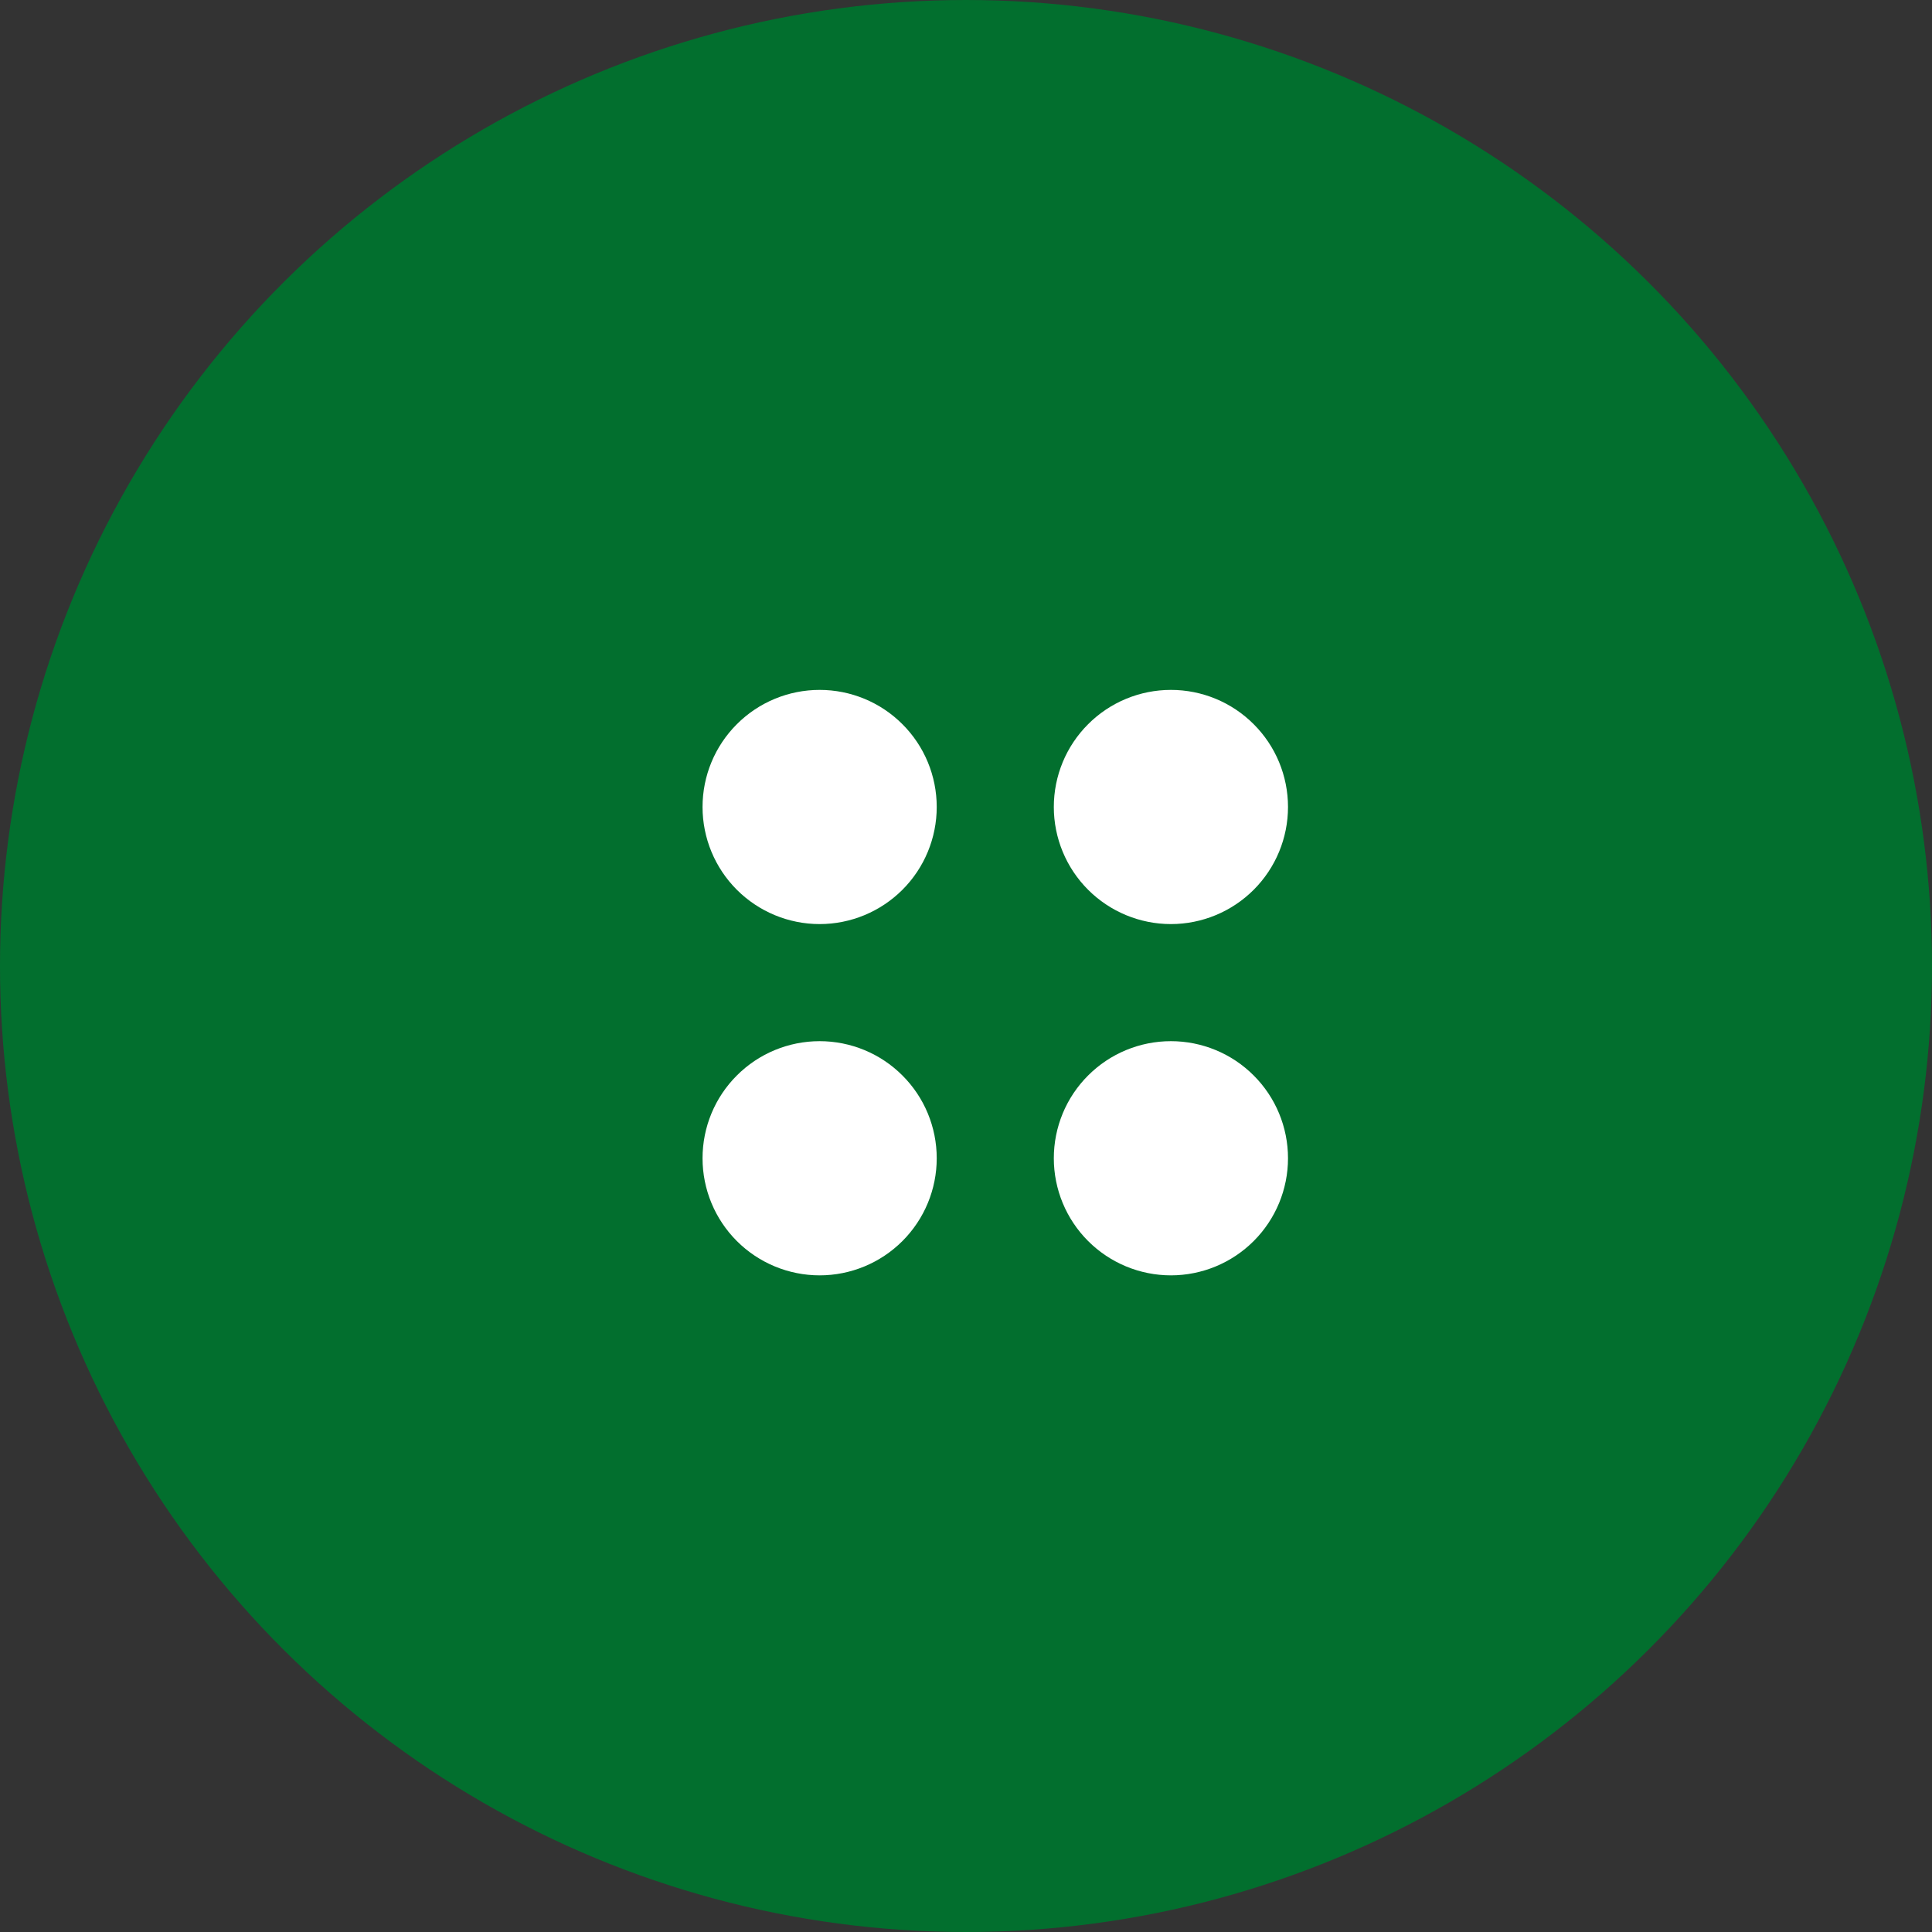 <svg width="33" height="33" viewBox="0 0 33 33" fill="none" xmlns="http://www.w3.org/2000/svg">
<rect x="0" y="0" width="33" height="33" fill="#333333" stroke="none"/>
<circle cx="16.5" cy="16.5" r="16.5" transform="rotate(-90 16.5 16.5)" fill="#026F2E"/>
<path d="M19 19.784C19 20.049 19.105 20.303 19.293 20.491C19.48 20.678 19.735 20.784 20 20.784C20.265 20.784 20.52 20.678 20.707 20.491C20.895 20.303 21 20.049 21 19.784C21 19.518 20.895 19.264 20.707 19.077C20.52 18.889 20.265 18.784 20 18.784C19.735 18.784 19.48 18.889 19.293 19.077C19.105 19.264 19 19.518 19 19.784ZM13 19.784C13 20.049 13.105 20.303 13.293 20.491C13.48 20.678 13.735 20.784 14 20.784C14.265 20.784 14.52 20.678 14.707 20.491C14.895 20.303 15 20.049 15 19.784C15 19.518 14.895 19.264 14.707 19.077C14.52 18.889 14.265 18.784 14 18.784C13.735 18.784 13.48 18.889 13.293 19.077C13.105 19.264 13 19.518 13 19.784ZM19 13.784C19 14.049 19.105 14.303 19.293 14.491C19.48 14.678 19.735 14.784 20 14.784C20.265 14.784 20.52 14.678 20.707 14.491C20.895 14.303 21 14.049 21 13.784C21 13.518 20.895 13.264 20.707 13.077C20.52 12.889 20.265 12.784 20 12.784C19.735 12.784 19.48 12.889 19.293 13.077C19.105 13.264 19 13.518 19 13.784ZM13 13.784C13 14.049 13.105 14.303 13.293 14.491C13.48 14.678 13.735 14.784 14 14.784C14.265 14.784 14.52 14.678 14.707 14.491C14.895 14.303 15 14.049 15 13.784C15 13.518 14.895 13.264 14.707 13.077C14.52 12.889 14.265 12.784 14 12.784C13.735 12.784 13.48 12.889 13.293 13.077C13.105 13.264 13 13.518 13 13.784Z" stroke="white" stroke-width="2" stroke-linecap="round" stroke-linejoin="round"/>
</svg>
